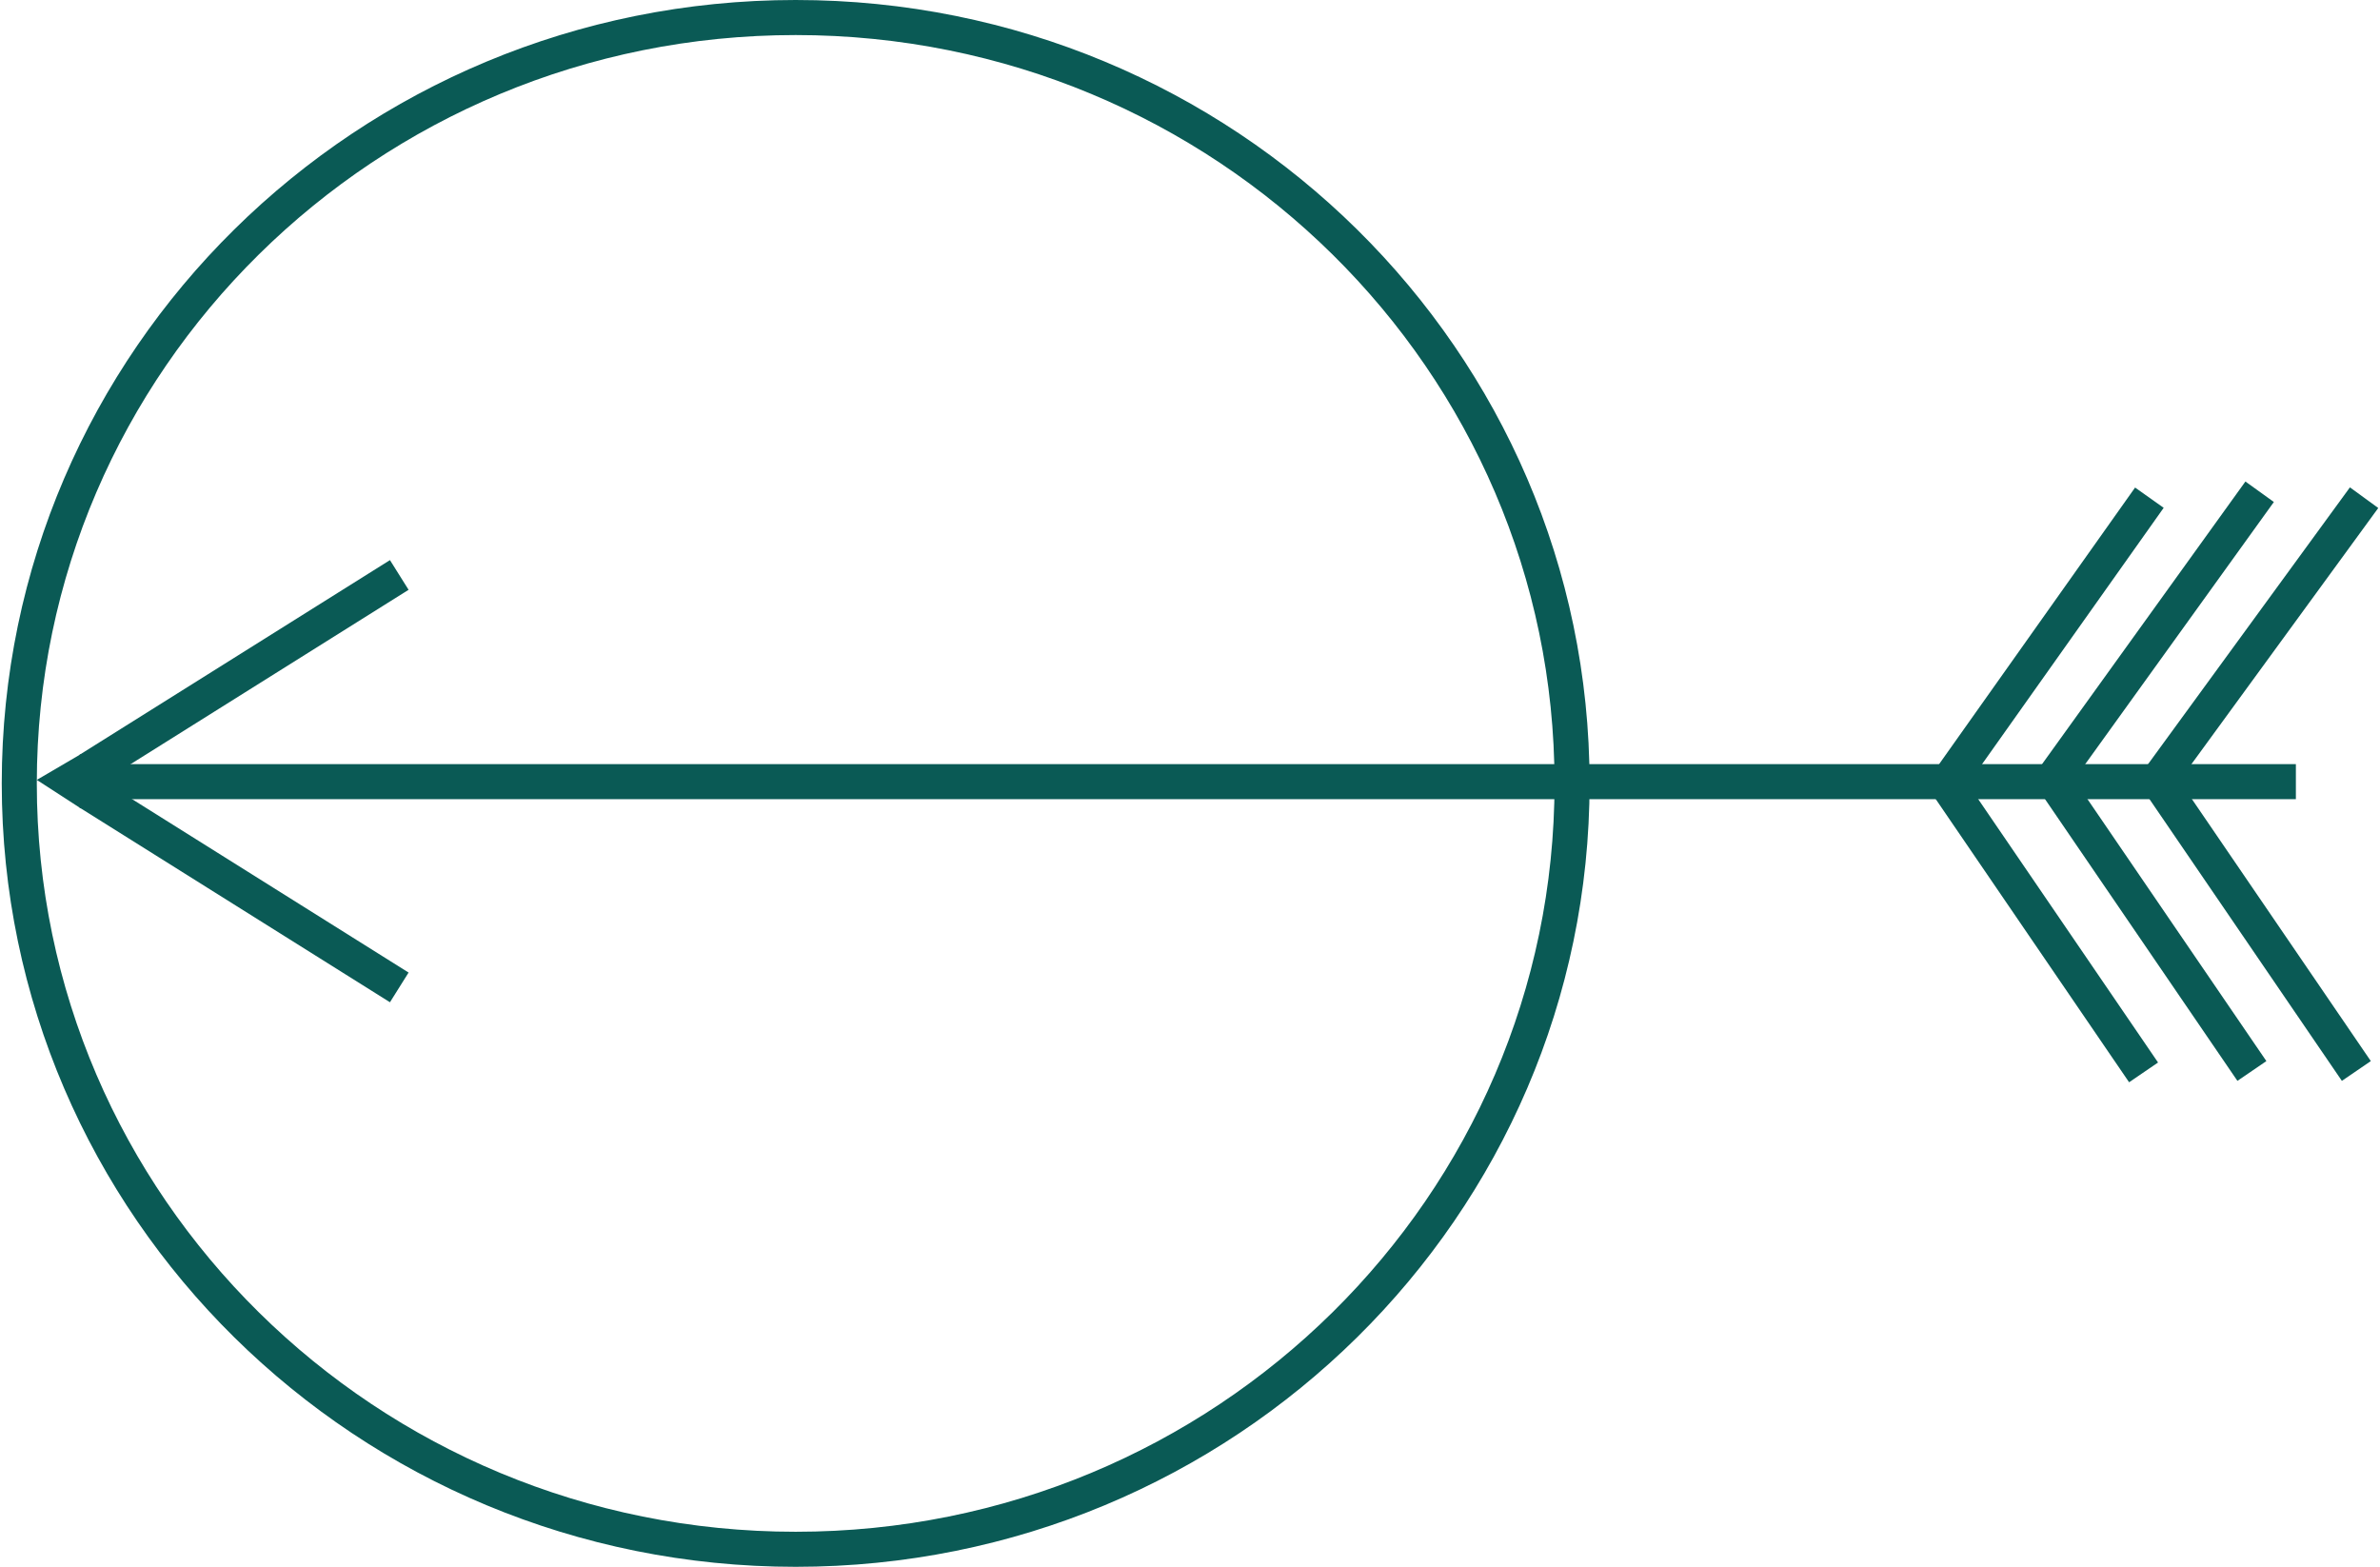 <svg width="679" height="447" viewBox="0 0 679 447" fill="none" xmlns="http://www.w3.org/2000/svg">
<path d="M448.5 223.5C448.5 344.112 349.394 442 227 442C104.606 442 5.5 344.112 5.5 223.5C5.5 102.888 104.606 5 227 5C349.394 5 448.5 102.888 448.5 223.5Z" stroke="#0A5A55" stroke-width="10"/>
<path d="M25.5 223H655" stroke="#0A5A55" stroke-width="10"/>
<path d="M113.91 281.7L25.29 226.119" stroke="#0A5A55" stroke-width="10"/>
<path d="M113.91 164.03L25.29 219.611" stroke="#0A5A55" stroke-width="10"/>
<path d="M556.917 221.429L613.205 141.985" stroke="#0A5A55" stroke-width="10"/>
<path d="M585.061 223.119L644.661 140.295" stroke="#0A5A55" stroke-width="10"/>
<path d="M611.55 305.944L555.262 223.521" stroke="#0A5A55" stroke-width="10"/>
<path d="M672.252 305.542L615.964 223.119" stroke="#0A5A55" stroke-width="10"/>
<path d="M642.453 305.542L586.164 223.119" stroke="#0A5A55" stroke-width="10"/>
<path d="M616.517 221.429L674.461 141.985" stroke="#0A5A55" stroke-width="10"/>
<path d="M23 215.18L30 215V231L23 230.6L10.5 222.5L23 215.18Z" fill="#0A5A55"/>
</svg>
